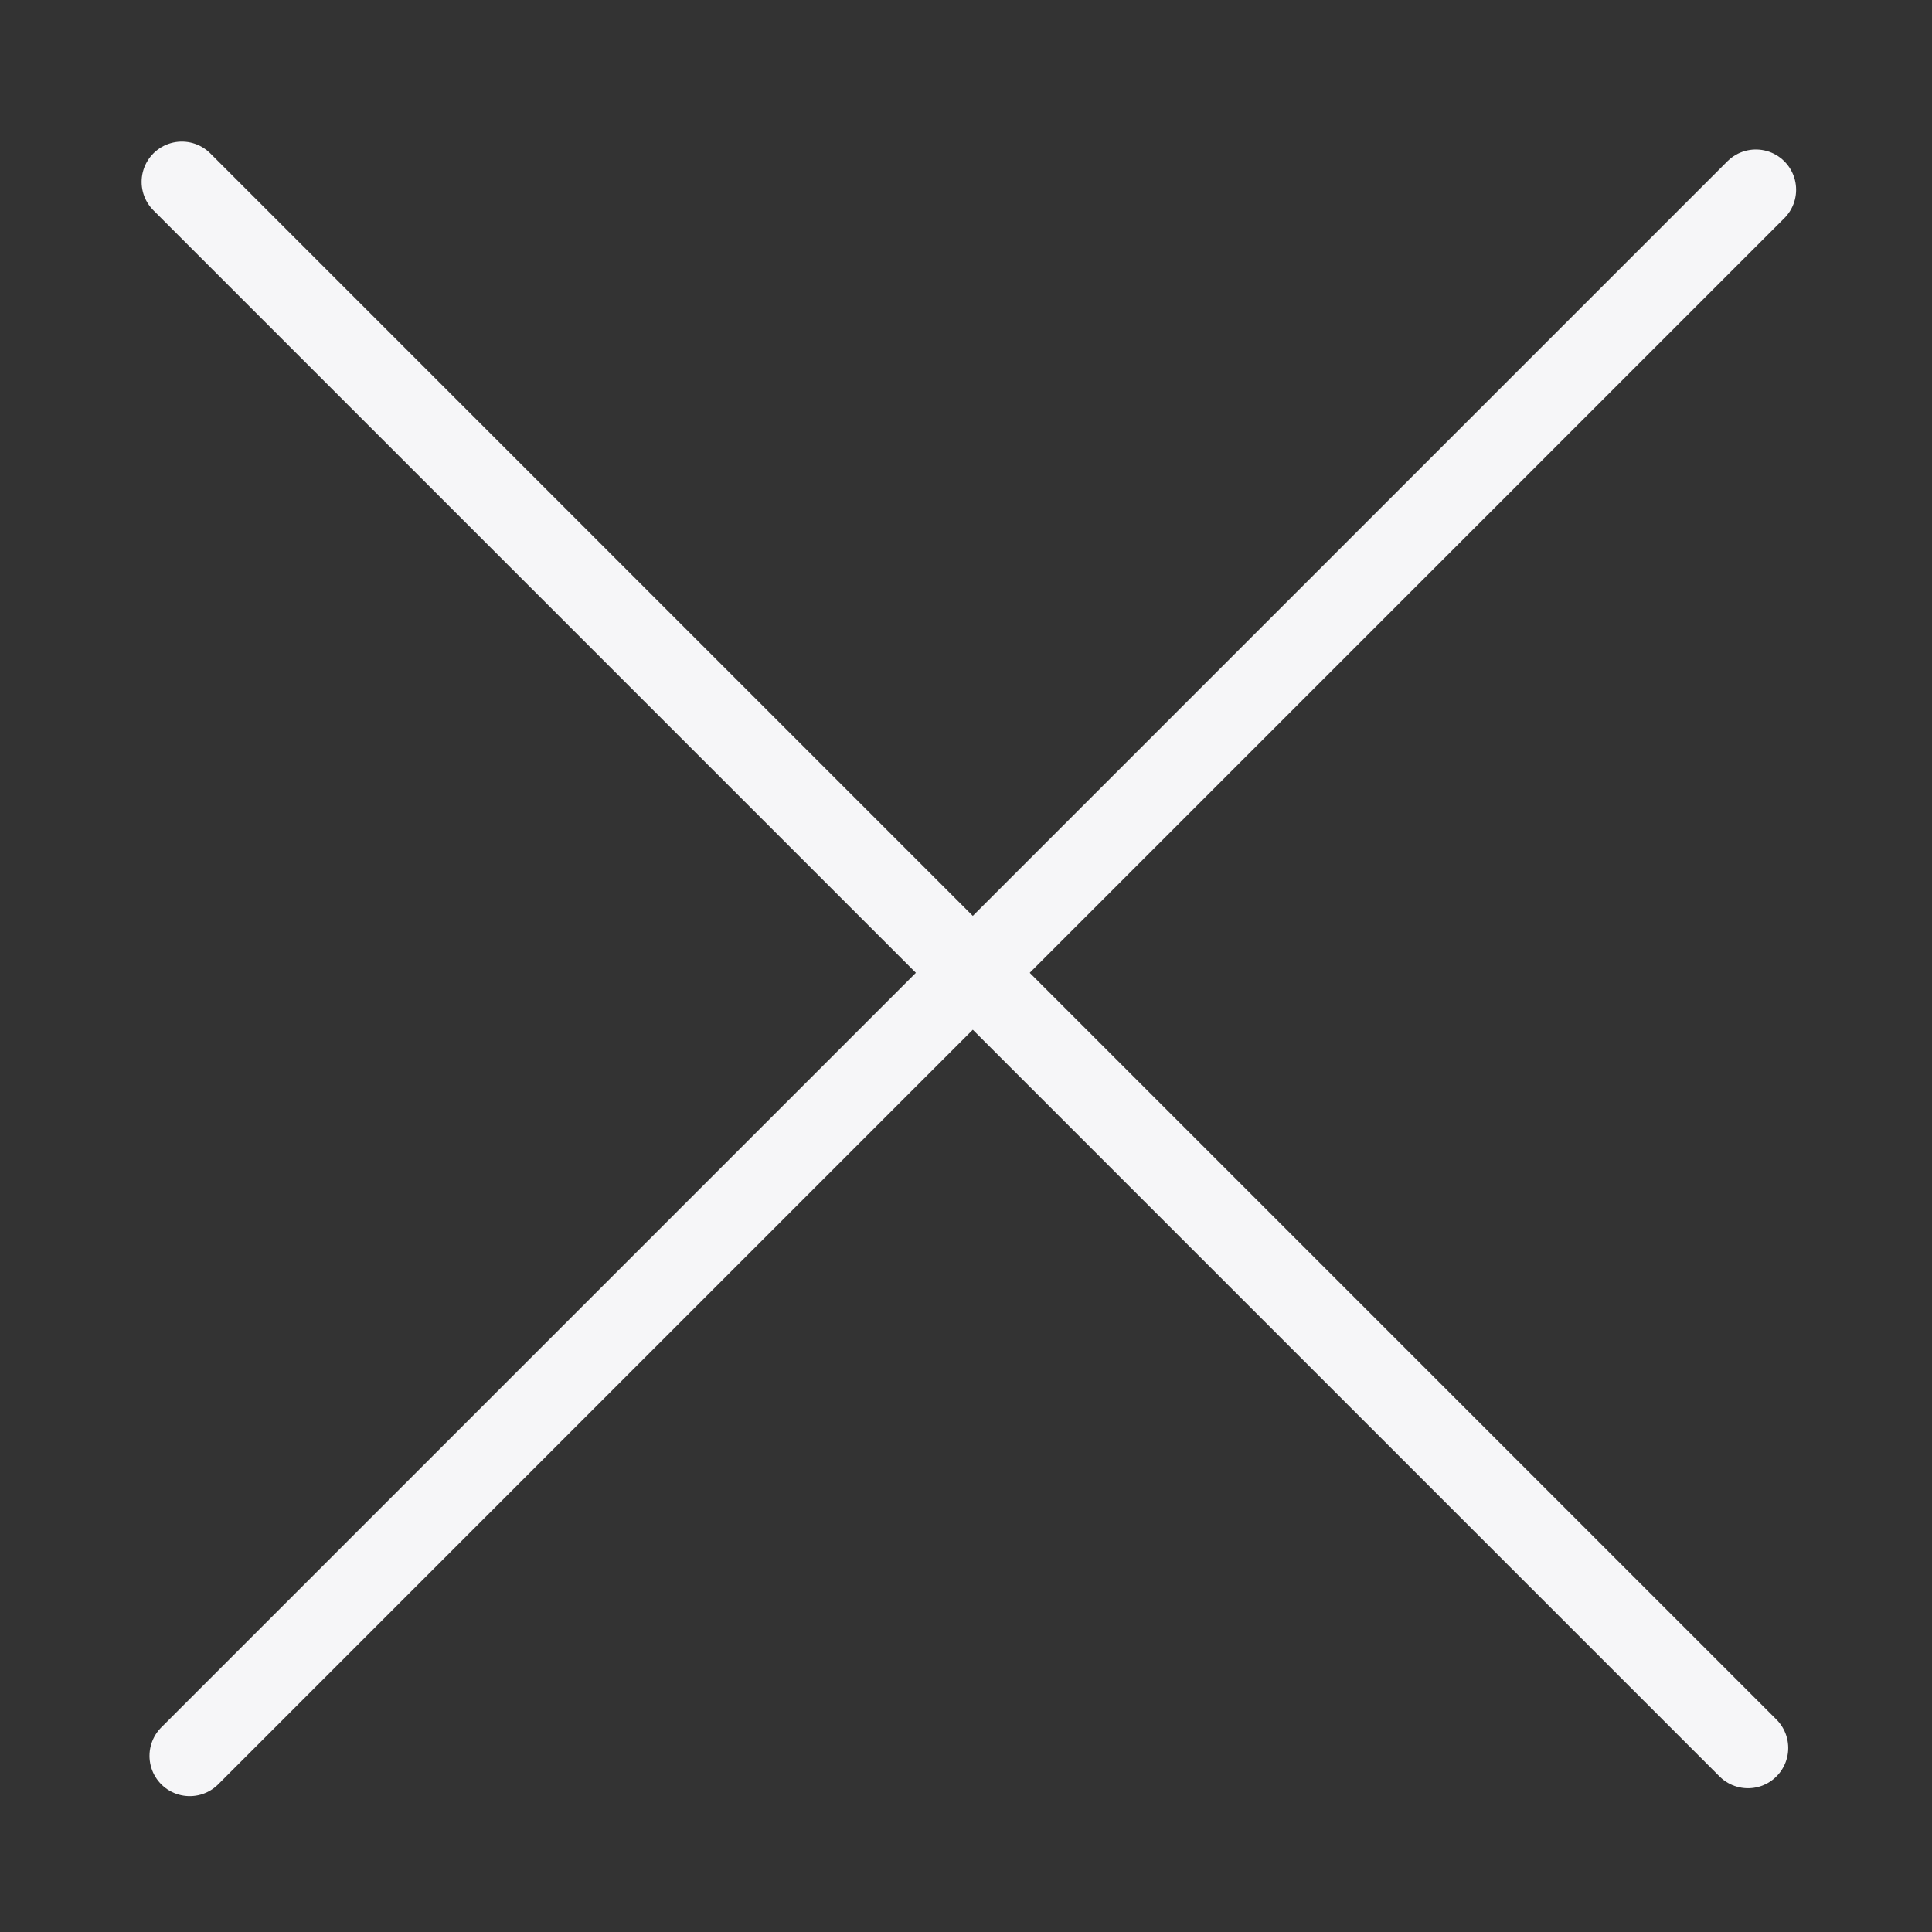 <?xml version="1.0" encoding="UTF-8"?>
<svg width="24px" height="24px" viewBox="0 0 24 24" version="1.1" xmlns="http://www.w3.org/2000/svg" xmlns:xlink="http://www.w3.org/1999/xlink">
    <rect x="0" y="0" width="24" height="24" fill="#333333" stroke="none"/>
    <!-- Generator: Sketch 45.1 (43504) - http://www.bohemiancoding.com/sketch -->
    <title>Icon/Close</title>
    <desc>Created with Sketch.</desc>
    <defs></defs>
    <g id="Symbols" stroke="none" stroke-width="1" fill="none" fill-rule="evenodd" stroke-linecap="round">
        <g id="Icon/Close" stroke="#F6F6F8">
            <path d="M2.259,2.259 L21.714,21.714" id="Line"></path>
            <path d="M21.812,2.357 L2.357,21.812 L21.812,2.357 Z" id="Line" stroke-linejoin="round"></path>
        </g>
    </g>
</svg>